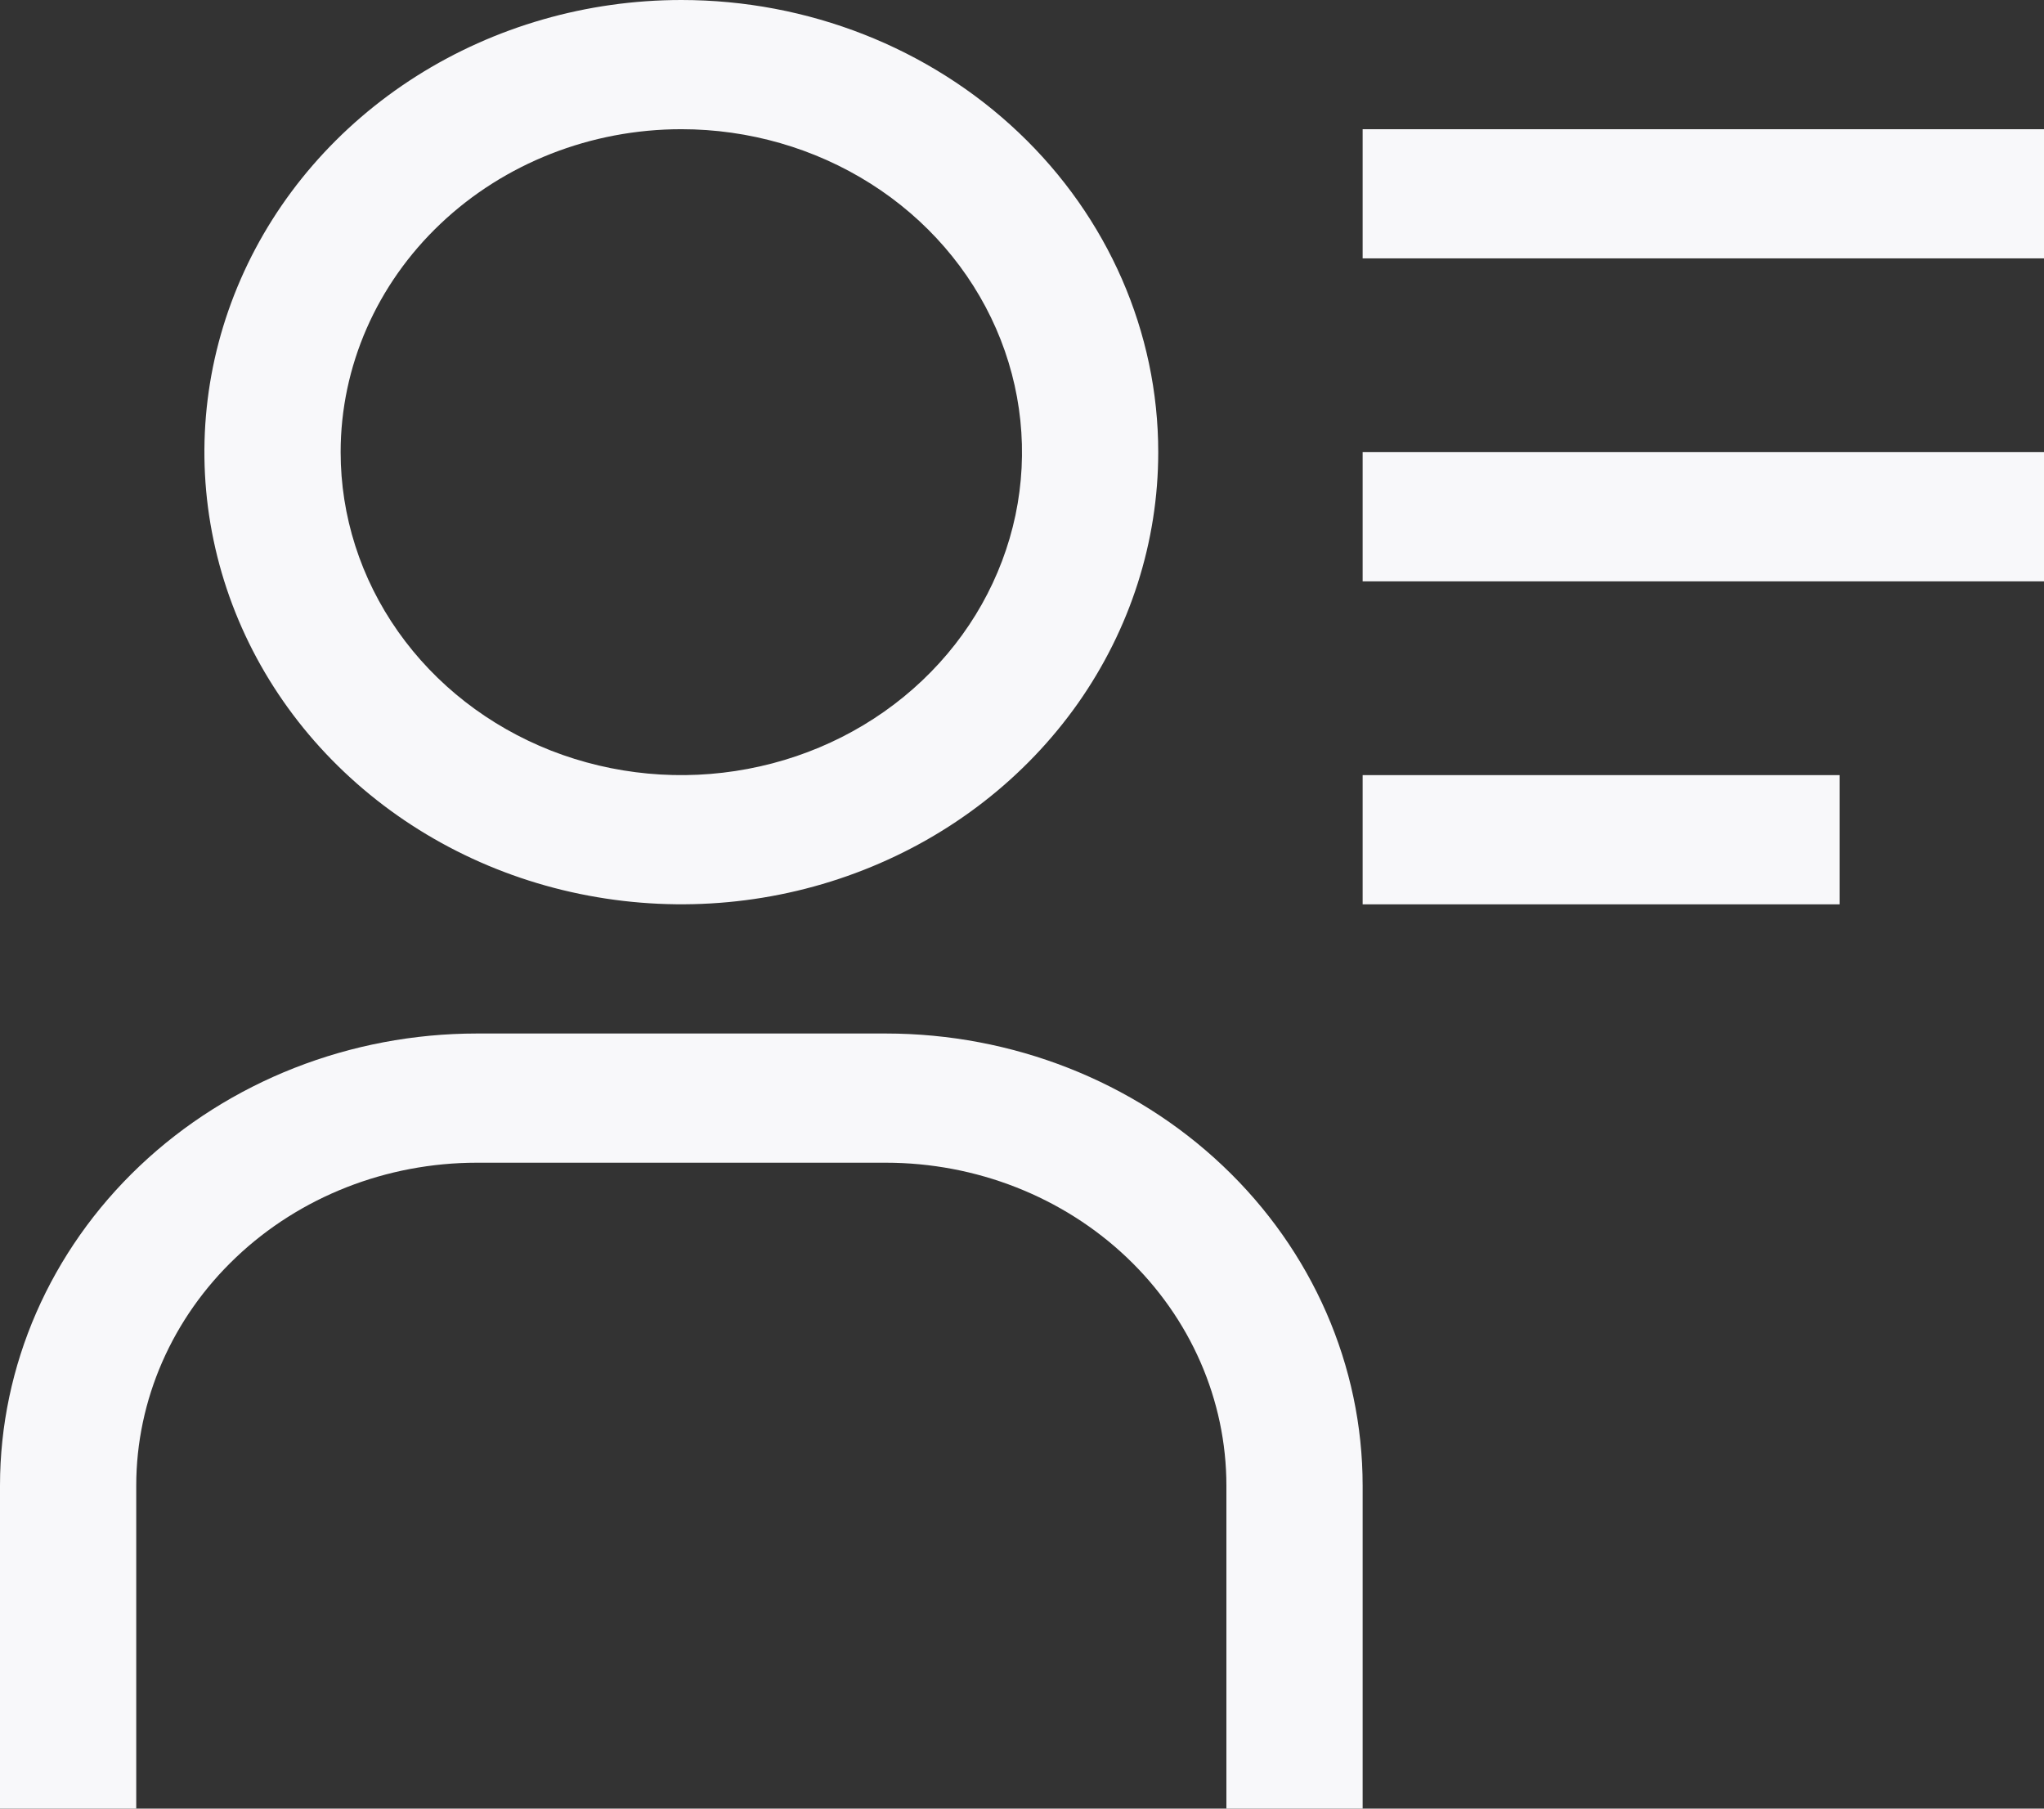 <svg width="26" height="23" viewBox="0 0 26 23" fill="none" xmlns="http://www.w3.org/2000/svg">
<rect x="0" y="0" width="26" height="23" fill="#333333" stroke="none"/>
<path d="M8.667 1.643C9.524 1.643 10.361 1.884 11.074 2.335C11.787 2.786 12.342 3.428 12.67 4.178C12.998 4.929 13.084 5.755 12.917 6.551C12.749 7.348 12.337 8.08 11.731 8.654C11.125 9.229 10.353 9.62 9.512 9.778C8.671 9.937 7.8 9.855 7.008 9.545C6.217 9.234 5.54 8.707 5.064 8.032C4.587 7.356 4.333 6.562 4.333 5.75C4.333 4.661 4.79 3.616 5.603 2.846C6.415 2.076 7.517 1.643 8.667 1.643ZM8.667 0C7.467 0 6.294 0.337 5.296 0.969C4.299 1.601 3.521 2.499 3.062 3.55C2.603 4.6 2.482 5.756 2.717 6.872C2.951 7.987 3.528 9.012 4.377 9.816C5.225 10.62 6.306 11.168 7.483 11.389C8.66 11.611 9.88 11.498 10.988 11.062C12.097 10.627 13.044 9.89 13.711 8.945C14.377 7.999 14.733 6.887 14.733 5.75C14.733 4.225 14.094 2.762 12.956 1.684C11.819 0.606 10.276 0 8.667 0ZM17.333 23H15.6V18.893C15.6 17.804 15.143 16.759 14.331 15.989C13.518 15.218 12.416 14.786 11.267 14.786H6.067C4.917 14.786 3.815 15.218 3.003 15.989C2.19 16.759 1.733 17.804 1.733 18.893V23H0V18.893C0 17.368 0.639 15.905 1.777 14.827C2.915 13.749 4.458 13.143 6.067 13.143H11.267C12.876 13.143 14.419 13.749 15.556 14.827C16.694 15.905 17.333 17.368 17.333 18.893V23ZM17.333 1.643H26V3.286H17.333V1.643ZM17.333 5.75H26V7.393H17.333V5.75ZM17.333 9.857H23.4V11.5H17.333V9.857Z" fill="#F8F8FA"/>
</svg>
